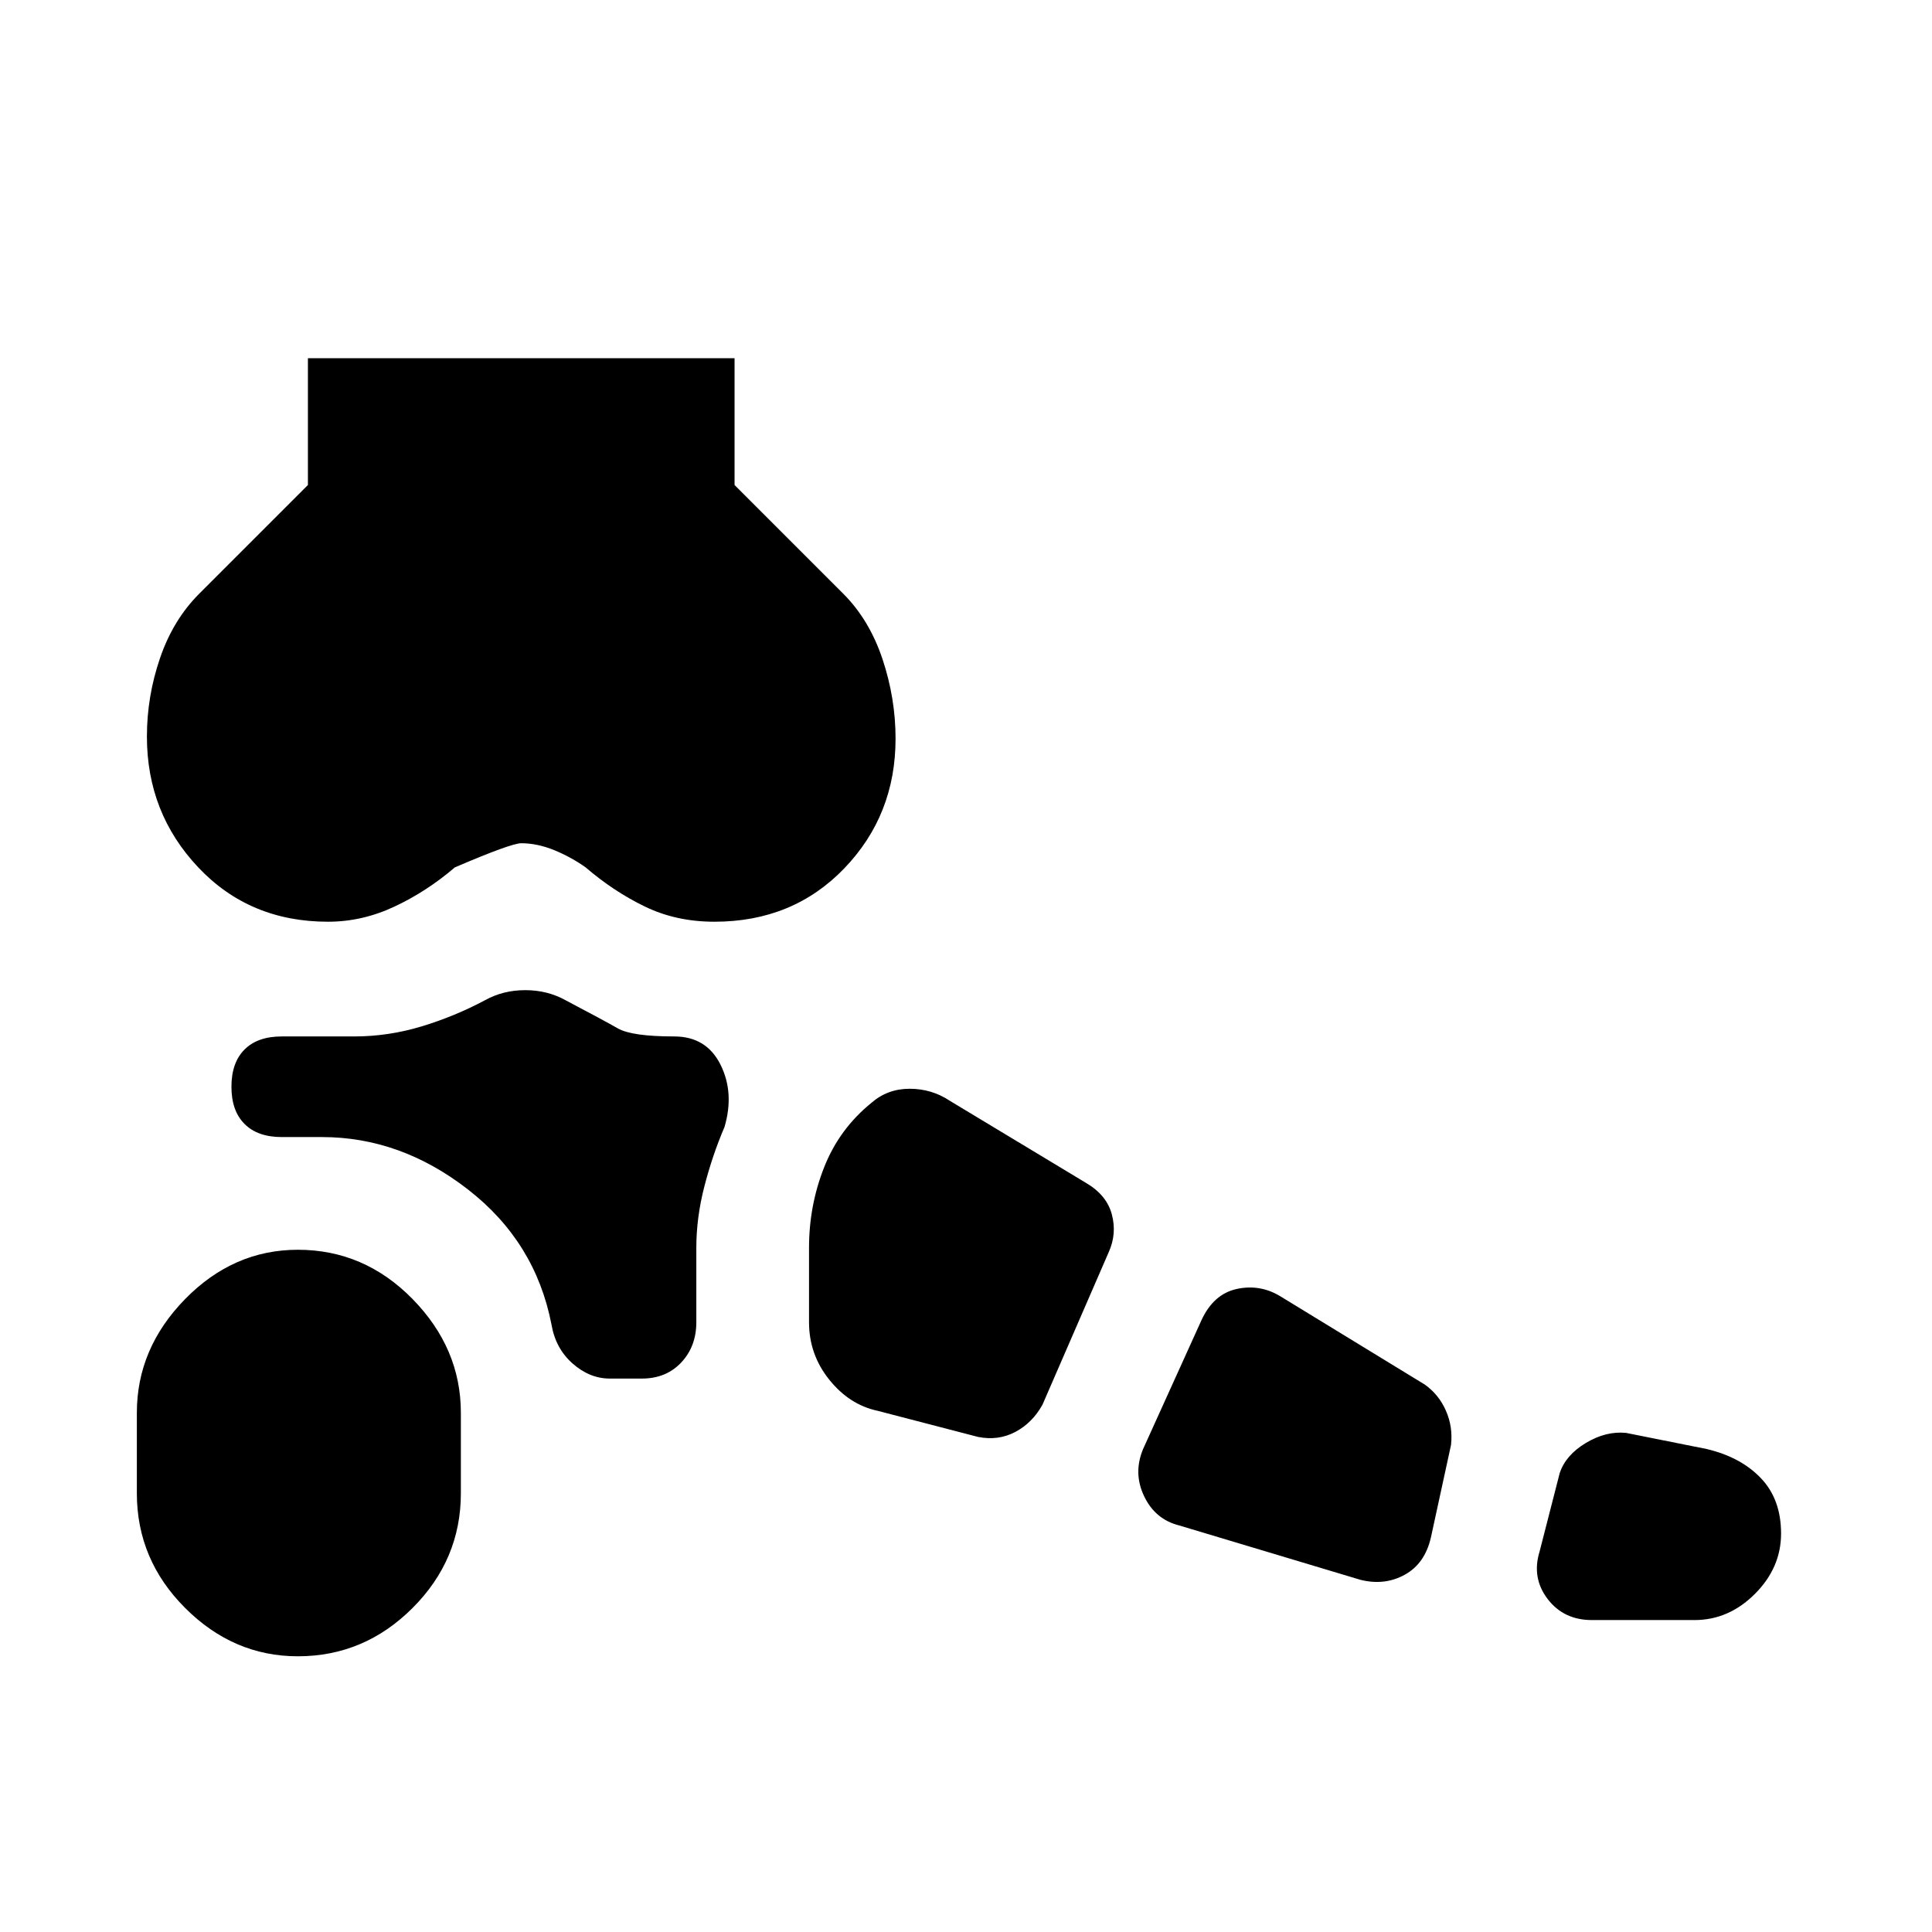 <svg xmlns="http://www.w3.org/2000/svg" height="24" width="24"><path d="M3.7 20.575q-.8 0-1.4-.6-.6-.6-.6-1.425v-1q0-.8.6-1.413.6-.612 1.4-.612.825 0 1.425.612.6.613.6 1.413v1q0 .825-.6 1.425-.6.6-1.425.6Zm17.35-.45h-1.275q-.35 0-.55-.262-.2-.263-.1-.588l.25-.975q.075-.225.325-.375t.5-.125l1 .2q.425.1.675.363.25.262.25.687 0 .425-.325.75t-.75.325Zm-4.15-.5-2.25-.675q-.3-.075-.437-.363-.138-.287-.013-.587l.725-1.6q.15-.325.438-.388.287-.062.537.088l1.8 1.1q.175.125.262.325.088.2.063.425l-.25 1.15q-.075.325-.325.462-.25.138-.55.063Zm-4.75-1.775-1.25-.325q-.35-.075-.6-.388-.25-.312-.25-.712V15.5q0-.525.188-1 .187-.475.587-.8.2-.175.475-.175.275 0 .5.15l1.7 1.025q.25.15.312.387.063.238-.037.463l-.825 1.9q-.125.225-.337.338-.213.112-.463.062Zm-4.575-.725q-.25 0-.462-.187-.213-.188-.263-.488-.2-1.025-1.038-1.675-.837-.65-1.812-.65h-.5q-.3 0-.462-.163-.163-.162-.163-.462 0-.3.163-.463.162-.162.462-.162h.9q.425 0 .838-.125.412-.125.787-.325.225-.125.5-.125t.5.125q.475.25.65.35.175.1.7.1.4 0 .575.35.175.35.05.775-.15.35-.25.738-.1.387-.1.762v.925q0 .3-.187.5-.188.2-.488.2Zm-3.5-5.675q-.975 0-1.612-.675-.638-.675-.638-1.625 0-.5.163-.975.162-.475.487-.8l1.35-1.35V4.45h5.3v1.575l1.35 1.35q.325.325.488.813.162.487.162.987 0 .95-.637 1.612-.638.663-1.613.663-.475 0-.863-.188-.387-.187-.737-.487-.175-.125-.387-.213-.213-.087-.413-.087-.125 0-.825.3-.35.3-.75.487-.4.188-.825.188Z"/></svg>
